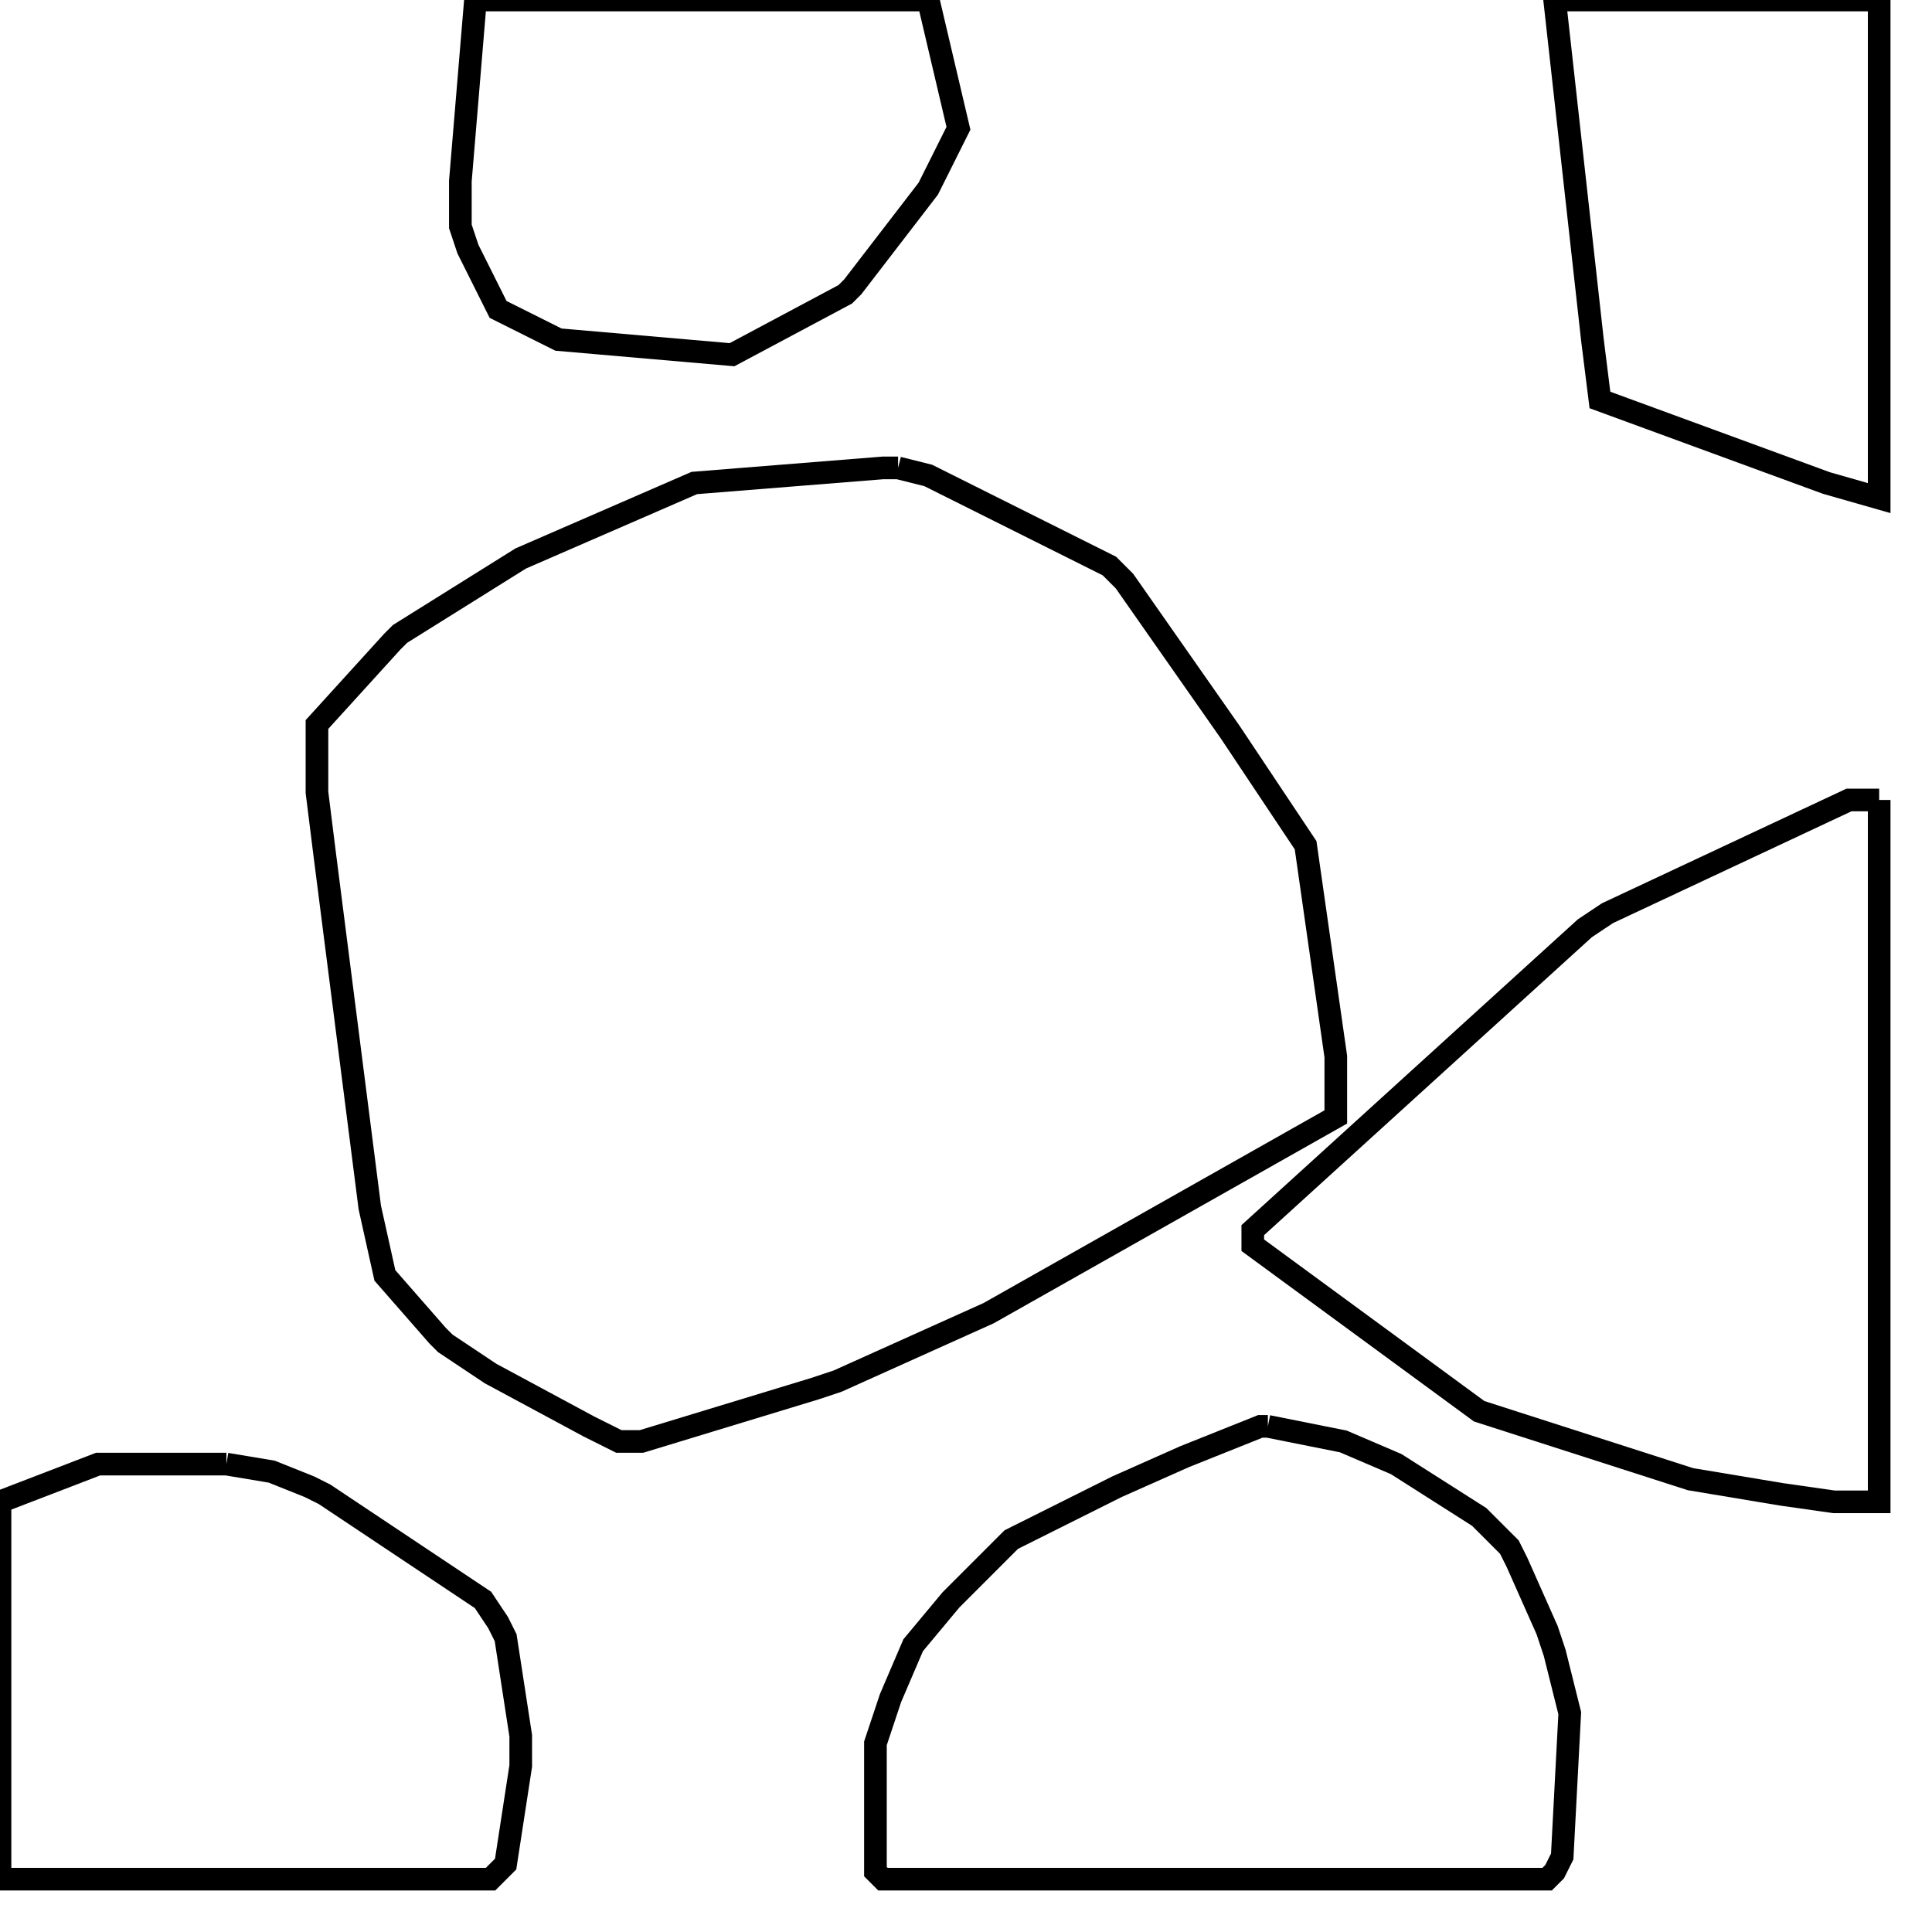 <svg width="256" height="256" xmlns="http://www.w3.org/2000/svg" fill-opacity="0" stroke="black" stroke-width="3" ><path d="M119 62 123 63 147 75 149 77 163 97 173 112 177 140 177 148 131 174 111 183 108 184 85 191 82 191 78 189 65 182 59 178 58 177 51 169 49 160 43 113 42 105 42 96 52 85 53 84 69 74 92 64 117 62 119 62 "/><path d="M168 189 178 191 185 194 196 201 200 205 201 207 205 216 206 219 208 227 207 246 206 248 205 249 117 249 116 248 116 231 118 225 121 218 126 212 134 204 148 197 157 193 167 189 168 189 "/><path d="M30 194 36 195 41 197 43 198 64 212 66 215 67 217 69 230 69 234 67 247 65 249 0 249 0 199 13 194 30 194 "/><path d="M249 106 249 199 243 199 236 198 224 196 196 187 166 165 166 163 210 123 213 121 245 106 249 106 "/><path d="M123 0 127 17 123 25 113 38 112 39 97 47 74 45 66 41 62 33 61 30 61 24 63 0 123 0 "/><path d="M249 0 249 66 242 64 212 53 211 45 206 0 249 0 "/></svg>